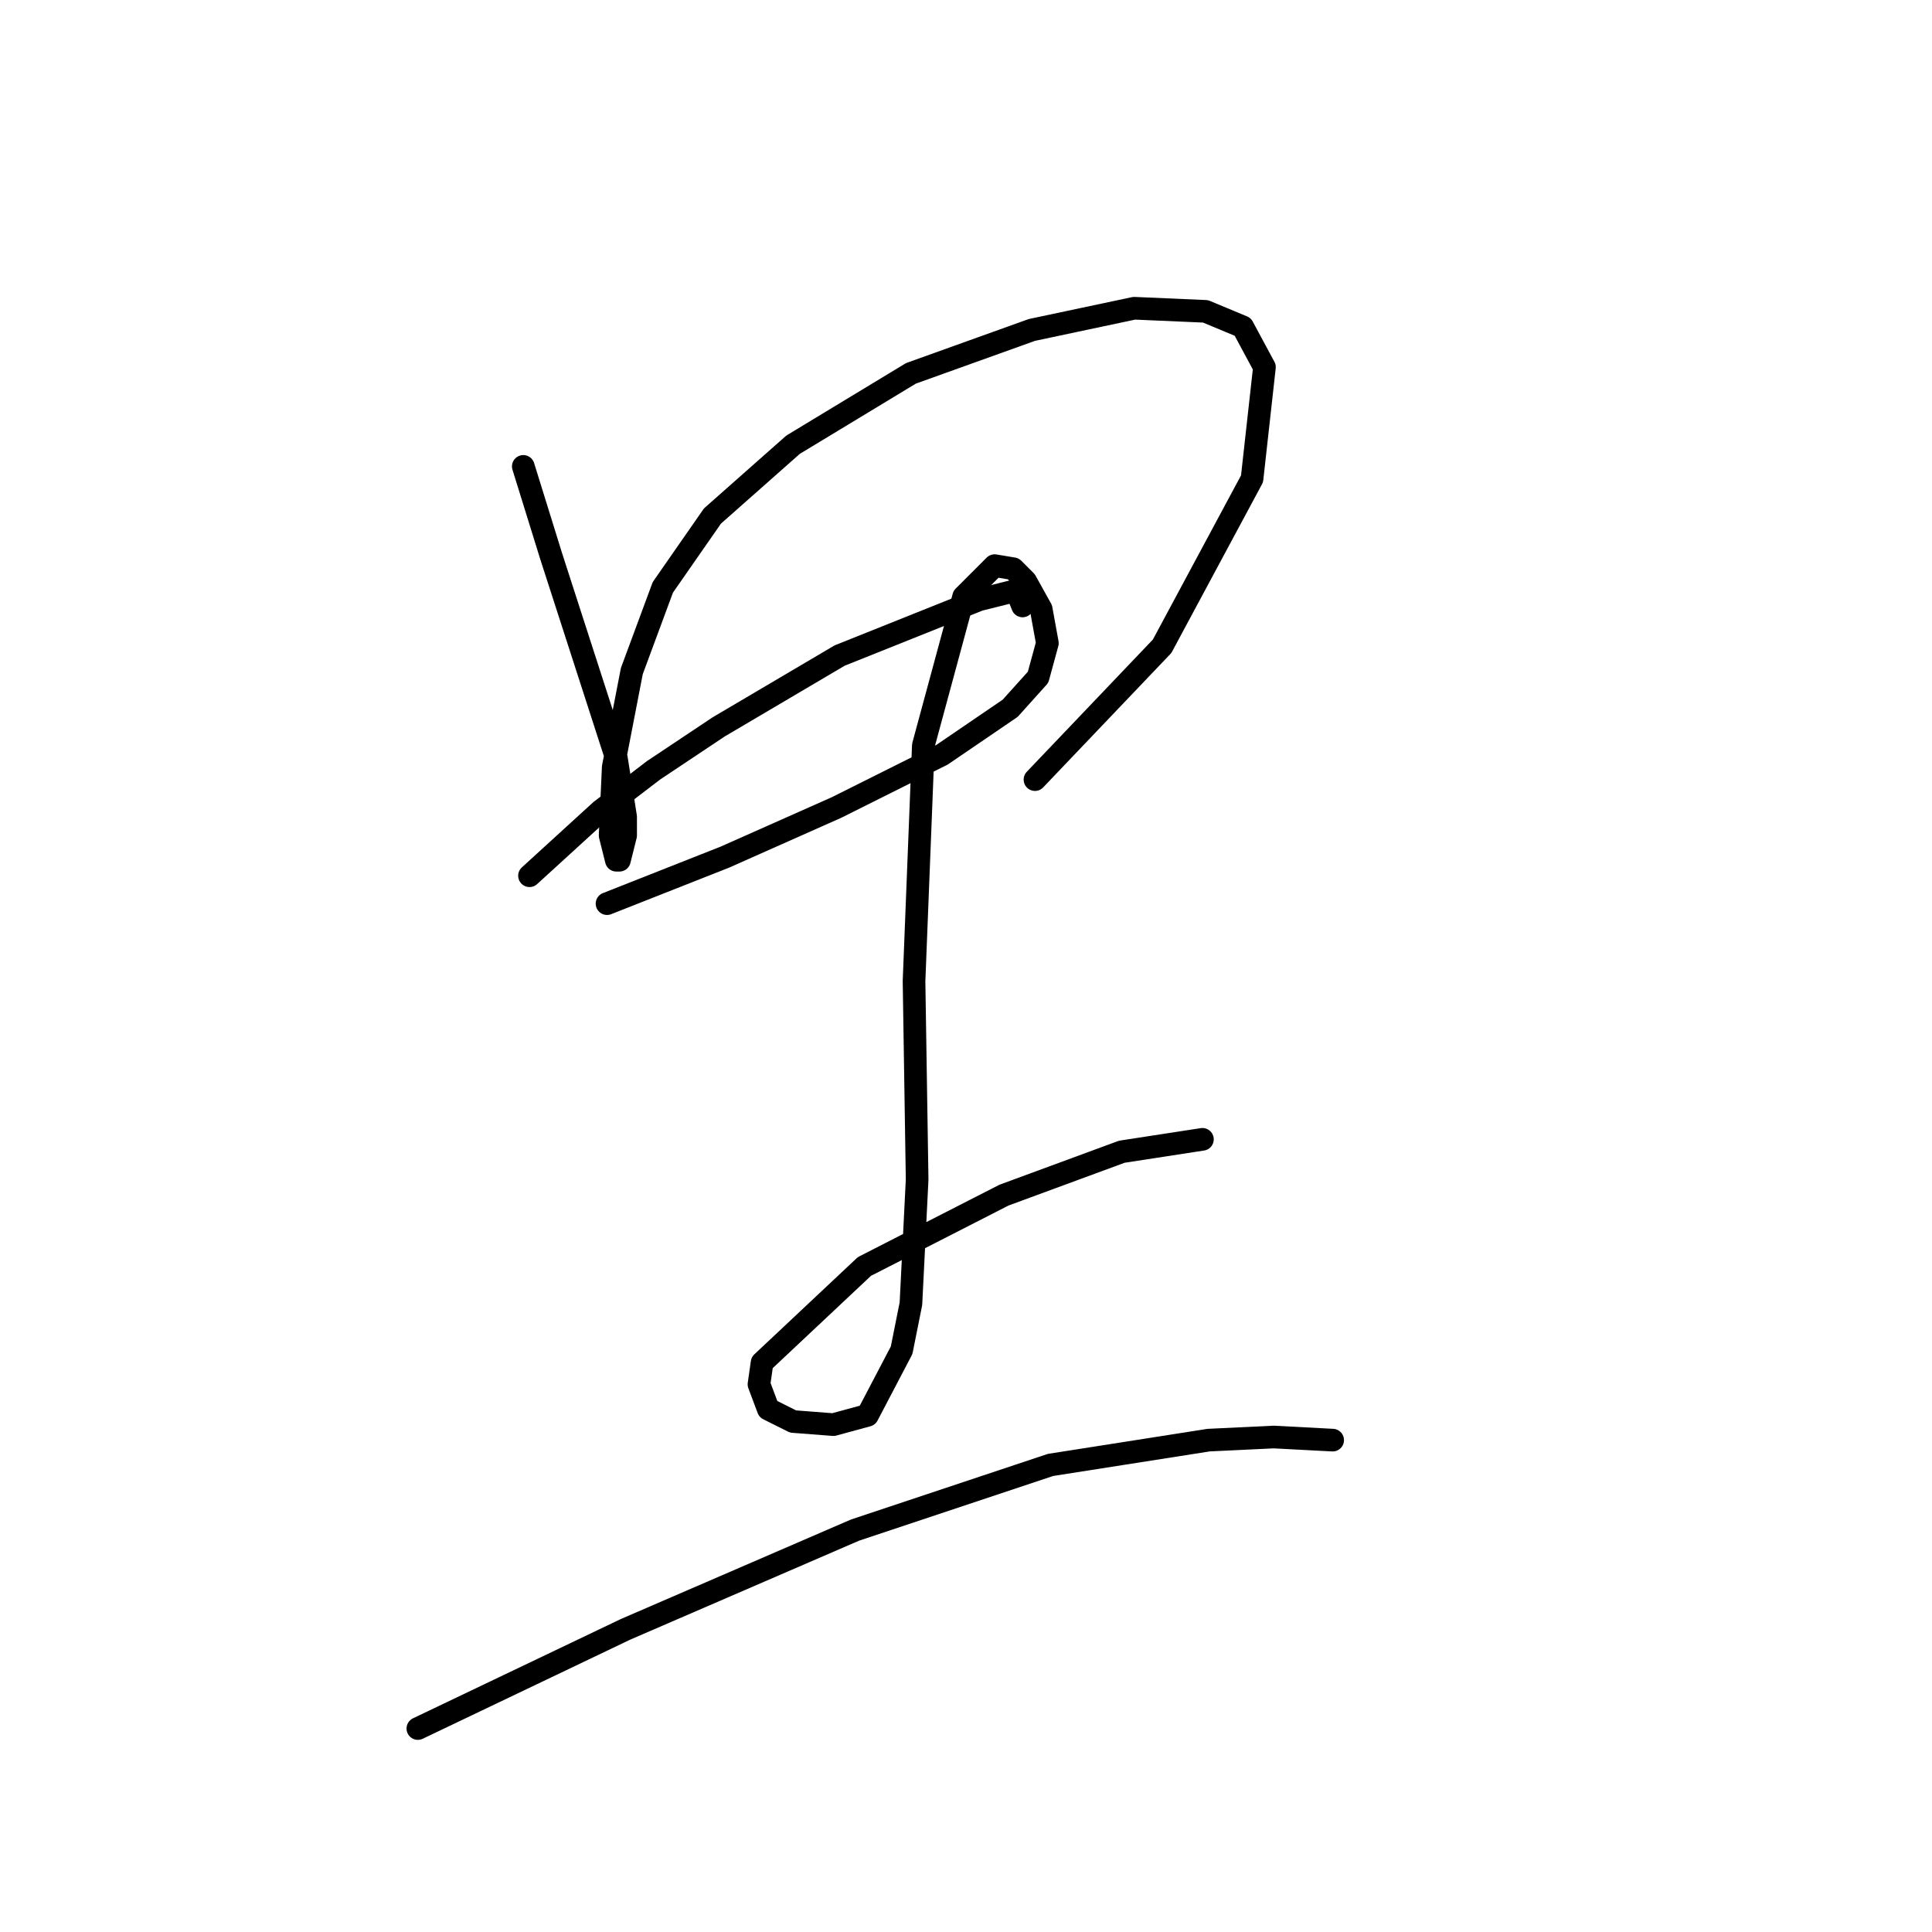 <?xml version="1.0" standalone="no"?>
    <svg width="256" height="256" xmlns="http://www.w3.org/2000/svg" version="1.1">
    <polyline stroke="black" stroke-width="3" stroke-linecap="round" fill="transparent" stroke-linejoin="round" points="69.339 61.8 73.038 73.717 81.667 100.425 82.899 108.233 82.899 110.698 82.078 113.985 81.667 113.985 80.845 110.698 81.256 101.658 83.721 88.92 87.83 77.826 94.405 68.375 105.088 58.924 120.703 49.473 136.728 43.72 150.288 40.844 159.739 41.255 164.67 43.31 167.546 48.651 165.902 63.444 153.986 85.633 137.139 103.302 137.139 103.302 " />
        <polyline stroke="black" stroke-width="3" stroke-linecap="round" fill="transparent" stroke-linejoin="round" points="70.161 116.04 79.612 107.411 86.598 102.069 95.227 96.316 111.252 86.866 129.743 79.469 134.674 78.237 135.495 80.291 135.495 80.291 " />
        <polyline stroke="black" stroke-width="3" stroke-linecap="round" fill="transparent" stroke-linejoin="round" points="80.434 119.738 96.048 113.574 110.841 107 124.812 100.015 133.852 93.851 137.55 89.742 138.783 85.222 137.961 80.702 135.906 77.004 134.263 75.36 131.797 74.949 127.688 79.058 122.346 98.782 121.114 130.011 121.525 156.309 120.703 172.745 119.47 178.909 114.95 187.538 110.43 188.77 105.088 188.359 101.801 186.716 100.568 183.429 100.979 180.552 114.539 167.814 133.03 158.363 148.644 152.611 159.328 150.967 159.328 150.967 " />
        <polyline stroke="black" stroke-width="3" stroke-linecap="round" fill="transparent" stroke-linejoin="round" points="55.369 229.039 82.899 215.89 113.306 202.741 139.194 194.112 160.15 190.825 168.779 190.414 176.586 190.825 176.586 190.825 " />
        </svg>